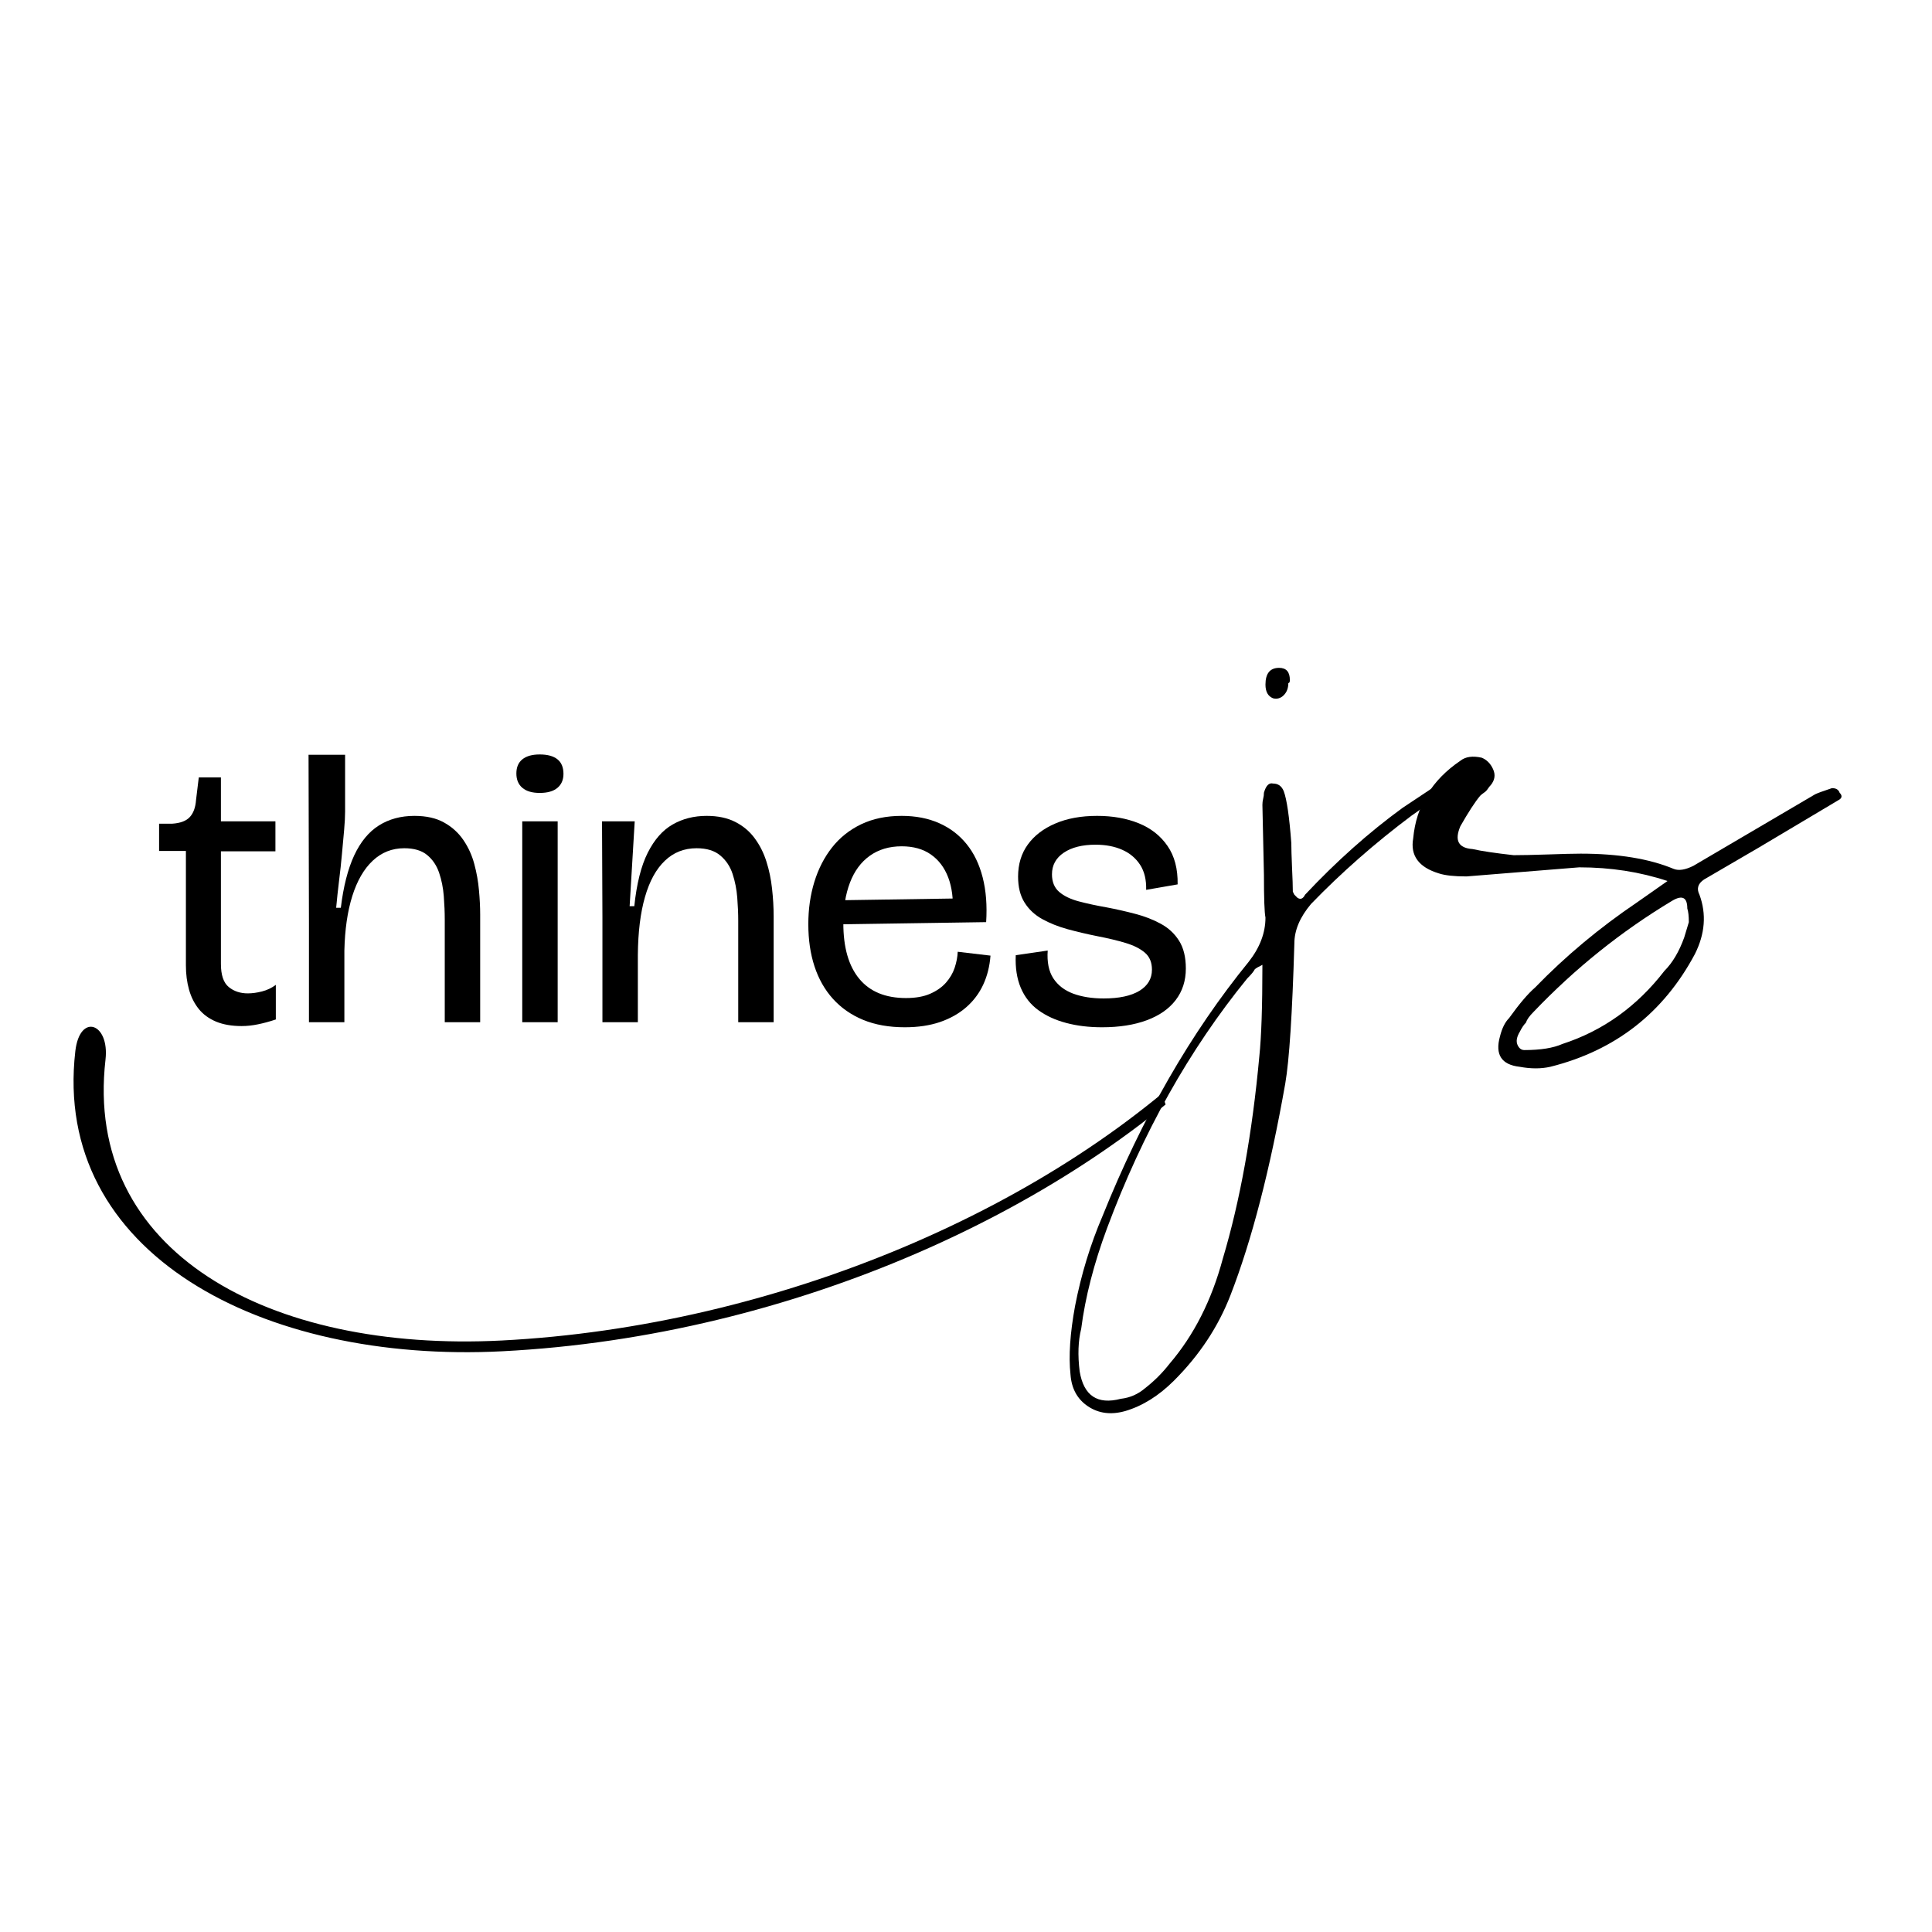 <svg xmlns="http://www.w3.org/2000/svg" xmlns:xlink="http://www.w3.org/1999/xlink" width="500" zoomAndPan="magnify" viewBox="0 0 375 375" height="500" preserveAspectRatio="xMidYMid meet" version="1.0"><defs><g/><clipPath id="0f7541ddf9"><path d="M 14 199 L 233 199 L 233 263 L 14 263 Z M 14 199 " clip-rule="nonzero"/></clipPath><clipPath id="cc2ef55079"><path d="M -3.426 202.797 L 199.758 135.012 L 232.539 233.27 L 29.355 301.055 Z M -3.426 202.797 " clip-rule="nonzero"/></clipPath><clipPath id="f911bd6b4e"><path d="M -3.426 202.797 L 214.746 130.012 L 247.527 228.27 L 29.355 301.055 Z M -3.426 202.797 " clip-rule="nonzero"/></clipPath><clipPath id="a4193ef290"><path d="M -3.426 202.797 L 214.746 130.012 L 247.527 228.27 L 29.355 301.055 Z M -3.426 202.797 " clip-rule="nonzero"/></clipPath></defs><g fill="#000000" fill-opacity="1"><g transform="translate(241.485, 247.271)"><g><path d="M 5.609 -111.734 C 4.629 -112.129 4.141 -113.016 4.141 -114.391 C 4.141 -116.555 5.023 -117.641 6.797 -117.641 C 8.18 -117.641 8.875 -116.852 8.875 -115.281 C 8.875 -114.883 8.773 -114.688 8.578 -114.688 C 8.578 -113.707 8.281 -112.922 7.688 -112.328 C 7.094 -111.734 6.398 -111.535 5.609 -111.734 Z M -23.062 26.609 C -25.812 27.391 -28.223 27.086 -30.297 25.703 C -32.367 24.328 -33.504 22.266 -33.703 19.516 C -34.086 15.961 -33.789 11.523 -32.812 6.203 C -31.625 0.098 -29.848 -5.711 -27.484 -11.234 C -19.805 -30.348 -10.348 -46.801 0.891 -60.594 C 3.055 -63.352 4.141 -66.211 4.141 -69.172 C 3.941 -70.148 3.844 -72.91 3.844 -77.453 L 3.547 -91.047 C 3.547 -91.441 3.594 -91.832 3.688 -92.219 C 3.789 -92.613 3.844 -93.008 3.844 -93.406 C 4.238 -94.789 4.828 -95.383 5.609 -95.188 C 6.598 -95.188 7.289 -94.691 7.688 -93.703 C 8.281 -92.129 8.77 -88.781 9.156 -83.656 C 9.156 -82.664 9.203 -81.086 9.297 -78.922 C 9.398 -76.754 9.453 -75.176 9.453 -74.188 L 9.75 -73.609 L 10.344 -73.016 C 10.938 -72.617 11.43 -72.816 11.828 -73.609 C 17.93 -80.109 24.234 -85.723 30.734 -90.453 L 36.062 -94 C 36.258 -94.195 36.457 -94.242 36.656 -94.141 C 36.852 -94.047 36.953 -93.898 36.953 -93.703 C 37.148 -93.504 37.25 -93.109 37.25 -92.516 C 35.27 -90.941 33.691 -89.758 32.516 -88.969 C 25.422 -83.656 18.914 -77.941 13 -71.828 C 10.832 -69.266 9.75 -66.703 9.75 -64.141 C 9.352 -50.547 8.766 -41.484 7.984 -36.953 C 5.023 -20.203 1.477 -6.504 -2.656 4.141 C -5.02 10.242 -8.664 15.758 -13.594 20.688 C -16.551 23.645 -19.707 25.617 -23.062 26.609 Z M -23.938 24.234 C -22.164 24.035 -20.594 23.348 -19.219 22.172 C -17.438 20.785 -15.859 19.207 -14.484 17.438 C -9.754 11.914 -6.305 5.117 -4.141 -2.953 C -0.785 -14.191 1.578 -27.297 2.953 -42.266 C 3.348 -46.016 3.547 -51.926 3.547 -60 C 2.754 -59.613 2.258 -59.32 2.062 -59.125 C 1.875 -58.727 1.383 -58.133 0.594 -57.344 C -10.633 -43.551 -19.703 -27.395 -26.609 -8.875 C -29.172 -1.969 -30.844 4.535 -31.625 10.641 C -32.219 13.004 -32.316 15.766 -31.922 18.922 C -31.129 23.648 -28.469 25.422 -23.938 24.234 Z M -23.938 24.234 "/></g></g></g><g fill="#000000" fill-opacity="1"><g transform="translate(272.817, 247.271)"><g><path d="M 22.172 -40.203 C 18.617 -40.598 17.336 -42.566 18.328 -46.109 C 18.723 -47.691 19.312 -48.875 20.094 -49.656 C 22.07 -52.414 23.75 -54.391 25.125 -55.578 C 31.039 -61.68 37.645 -67.195 44.938 -72.125 L 50.844 -76.266 C 45.52 -78.035 39.805 -78.922 33.703 -78.922 L 11.828 -77.156 C 9.461 -77.156 7.688 -77.348 6.5 -77.734 C 2.562 -78.922 0.891 -81.191 1.484 -84.547 C 2.066 -90.848 5.117 -95.867 10.641 -99.609 C 11.629 -100.398 13.008 -100.598 14.781 -100.203 C 15.758 -99.805 16.492 -99.066 16.984 -97.984 C 17.484 -96.898 17.336 -95.867 16.547 -94.891 C 16.348 -94.691 16.148 -94.441 15.953 -94.141 C 15.766 -93.848 15.52 -93.602 15.219 -93.406 C 14.926 -93.207 14.68 -93.008 14.484 -92.812 C 13.492 -91.633 12.211 -89.664 10.641 -86.906 C 9.461 -84.145 10.25 -82.664 13 -82.469 C 14.781 -82.07 17.441 -81.676 20.984 -81.281 C 22.566 -81.281 24.785 -81.328 27.641 -81.422 C 30.492 -81.523 32.613 -81.578 34 -81.578 C 41.289 -81.578 47.301 -80.594 52.031 -78.625 C 53.008 -78.227 54.289 -78.426 55.875 -79.219 L 79.516 -93.109 C 79.91 -93.305 80.992 -93.703 82.766 -94.297 C 83.555 -94.297 84.051 -94 84.25 -93.406 C 84.832 -92.812 84.734 -92.316 83.953 -91.922 L 68.578 -82.766 L 57.938 -76.562 C 56.75 -75.77 56.453 -74.785 57.047 -73.609 C 58.43 -69.859 58.133 -66.016 56.156 -62.078 C 50.051 -50.648 40.691 -43.359 28.078 -40.203 C 26.305 -39.805 24.336 -39.805 22.172 -40.203 Z M 23.062 -43.453 C 26.207 -43.453 28.672 -43.848 30.453 -44.641 C 38.328 -47.203 44.926 -51.93 50.25 -58.828 C 51.82 -60.398 53.102 -62.566 54.094 -65.328 L 54.984 -68.281 C 54.984 -69.469 54.883 -70.352 54.688 -70.938 C 54.688 -73.102 53.703 -73.598 51.734 -72.422 C 41.879 -66.504 32.91 -59.312 24.828 -50.844 C 24.035 -50.051 23.547 -49.359 23.359 -48.766 C 22.961 -48.379 22.566 -47.789 22.172 -47 C 21.578 -46.008 21.426 -45.172 21.719 -44.484 C 22.02 -43.797 22.469 -43.453 23.062 -43.453 Z M 23.062 -43.453 "/></g></g></g><g clip-path="url(#0f7541ddf9)"><g clip-path="url(#cc2ef55079)"><g clip-path="url(#f911bd6b4e)"><g clip-path="url(#a4193ef290)"><path fill="#000000" d="M 14.621 204.027 C 15.484 196.551 21.297 198.547 20.477 205.68 C 16.188 243.07 52.195 262.5 97.371 260.191 C 150.488 257.477 205.191 234.418 237.516 201.277 L 239.016 202.734 C 208.336 234.199 154.285 259.379 97.477 262.281 C 50.887 264.664 10.086 243.297 14.621 204.027 Z M 14.621 204.027 " fill-opacity="1" fill-rule="nonzero"/></g></g></g></g><g fill="#000000" fill-opacity="1"><g transform="translate(29.818, 198.408)"><g><path d="M 17.078 0.75 C 15.16 0.75 13.508 0.461 12.125 -0.109 C 10.738 -0.691 9.617 -1.508 8.766 -2.562 C 7.91 -3.625 7.281 -4.875 6.875 -6.312 C 6.469 -7.75 6.266 -9.32 6.266 -11.031 L 6.266 -33.234 L 1.062 -33.234 L 1.062 -38.531 L 3.625 -38.531 C 5.188 -38.633 6.316 -39.062 7.016 -39.812 C 7.723 -40.57 8.129 -41.68 8.234 -43.141 L 8.766 -47.516 L 13.062 -47.516 L 13.062 -38.984 L 23.641 -38.984 L 23.641 -33.172 L 13.062 -33.172 L 13.062 -11.328 C 13.062 -9.16 13.566 -7.66 14.578 -6.828 C 15.586 -6.004 16.82 -5.594 18.281 -5.594 C 19.133 -5.594 20.051 -5.719 21.031 -5.969 C 22.02 -6.219 22.914 -6.645 23.719 -7.25 L 23.719 -0.531 C 22.508 -0.125 21.363 0.188 20.281 0.406 C 19.195 0.633 18.129 0.75 17.078 0.75 Z M 17.078 0.75 "/></g></g></g><g fill="#000000" fill-opacity="1"><g transform="translate(55.655, 198.408)"><g><path d="M 4.312 0 L 4.312 -19.188 L 4.234 -51.906 L 11.328 -51.906 L 11.328 -40.875 C 11.328 -39.914 11.266 -38.727 11.141 -37.312 C 11.016 -35.906 10.875 -34.359 10.719 -32.672 C 10.57 -30.984 10.383 -29.242 10.156 -27.453 C 9.938 -25.672 9.75 -23.922 9.594 -22.203 L 10.5 -22.203 C 11 -26.336 11.863 -29.727 13.094 -32.375 C 14.332 -35.02 15.93 -36.957 17.891 -38.188 C 19.859 -39.426 22.156 -40.047 24.781 -40.047 C 27.094 -40.047 29.016 -39.613 30.547 -38.75 C 32.086 -37.895 33.336 -36.758 34.297 -35.344 C 35.254 -33.938 35.957 -32.391 36.406 -30.703 C 36.863 -29.016 37.164 -27.316 37.312 -25.609 C 37.469 -23.898 37.547 -22.336 37.547 -20.922 L 37.547 0 L 30.672 0 L 30.672 -19.875 C 30.672 -21.332 30.609 -22.863 30.484 -24.469 C 30.359 -26.082 30.055 -27.594 29.578 -29 C 29.098 -30.414 28.328 -31.562 27.266 -32.438 C 26.211 -33.32 24.727 -33.766 22.812 -33.766 C 20.445 -33.766 18.406 -32.957 16.688 -31.344 C 14.977 -29.738 13.656 -27.445 12.719 -24.469 C 11.789 -21.5 11.281 -17.977 11.188 -13.906 L 11.188 0 Z M 4.312 0 "/></g></g></g><g fill="#000000" fill-opacity="1"><g transform="translate(97.056, 198.408)"><g><path d="M 4.312 0 L 4.312 -38.984 L 11.188 -38.984 L 11.188 0 Z M 7.703 -44.5 C 6.242 -44.5 5.125 -44.828 4.344 -45.484 C 3.562 -46.141 3.172 -47.07 3.172 -48.281 C 3.172 -49.488 3.562 -50.406 4.344 -51.031 C 5.125 -51.656 6.242 -51.969 7.703 -51.969 C 9.211 -51.969 10.359 -51.656 11.141 -51.031 C 11.922 -50.406 12.312 -49.461 12.312 -48.203 C 12.312 -47.047 11.922 -46.141 11.141 -45.484 C 10.359 -44.828 9.211 -44.5 7.703 -44.5 Z M 7.703 -44.5 "/></g></g></g><g fill="#000000" fill-opacity="1"><g transform="translate(112.618, 198.408)"><g><path d="M 4.312 0 L 4.312 -20.391 L 4.234 -38.984 L 10.578 -38.984 L 9.594 -22.516 L 10.5 -22.516 C 10.957 -26.891 11.828 -30.348 13.109 -32.891 C 14.391 -35.441 16 -37.27 17.938 -38.375 C 19.875 -39.488 22.078 -40.047 24.547 -40.047 C 26.711 -40.047 28.562 -39.656 30.094 -38.875 C 31.633 -38.094 32.895 -37.031 33.875 -35.688 C 34.863 -34.352 35.617 -32.852 36.141 -31.188 C 36.672 -29.531 37.035 -27.781 37.234 -25.938 C 37.441 -24.102 37.547 -22.305 37.547 -20.547 L 37.547 0 L 30.672 0 L 30.672 -19.719 C 30.672 -21.07 30.609 -22.555 30.484 -24.172 C 30.359 -25.785 30.055 -27.32 29.578 -28.781 C 29.098 -30.238 28.301 -31.43 27.188 -32.359 C 26.082 -33.297 24.551 -33.766 22.594 -33.766 C 20.176 -33.766 18.125 -32.957 16.438 -31.344 C 14.75 -29.738 13.461 -27.398 12.578 -24.328 C 11.691 -21.254 11.227 -17.5 11.188 -13.062 L 11.188 0 Z M 4.312 0 "/></g></g></g><g fill="#000000" fill-opacity="1"><g transform="translate(154.019, 198.408)"><g><path d="M 21.609 0.984 C 18.535 0.984 15.836 0.504 13.516 -0.453 C 11.203 -1.41 9.25 -2.77 7.656 -4.531 C 6.07 -6.289 4.879 -8.391 4.078 -10.828 C 3.273 -13.273 2.875 -16.008 2.875 -19.031 C 2.875 -21.957 3.266 -24.691 4.047 -27.234 C 4.828 -29.773 5.973 -32.004 7.484 -33.922 C 8.992 -35.836 10.879 -37.336 13.141 -38.422 C 15.41 -39.504 18.031 -40.047 21 -40.047 C 23.719 -40.047 26.133 -39.578 28.25 -38.641 C 30.363 -37.711 32.141 -36.363 33.578 -34.594 C 35.016 -32.832 36.062 -30.664 36.719 -28.094 C 37.375 -25.531 37.598 -22.641 37.391 -19.422 L 7.172 -18.969 L 7.172 -23.641 L 32.641 -24.031 L 30.906 -21.156 C 31.051 -23.875 30.758 -26.188 30.031 -28.094 C 29.301 -30.008 28.18 -31.492 26.672 -32.547 C 25.16 -33.609 23.27 -34.141 21 -34.141 C 18.582 -34.141 16.516 -33.523 14.797 -32.297 C 13.086 -31.066 11.805 -29.328 10.953 -27.078 C 10.098 -24.836 9.672 -22.207 9.672 -19.188 C 9.672 -14.5 10.703 -10.91 12.766 -8.422 C 14.828 -5.93 17.848 -4.688 21.828 -4.688 C 23.691 -4.688 25.254 -4.961 26.516 -5.516 C 27.773 -6.066 28.797 -6.781 29.578 -7.656 C 30.359 -8.539 30.926 -9.508 31.281 -10.562 C 31.633 -11.625 31.832 -12.66 31.875 -13.672 L 38.234 -12.922 C 38.078 -10.859 37.609 -8.984 36.828 -7.297 C 36.047 -5.609 34.945 -4.145 33.531 -2.906 C 32.125 -1.676 30.426 -0.719 28.438 -0.031 C 26.445 0.645 24.172 0.984 21.609 0.984 Z M 21.609 0.984 "/></g></g></g><g fill="#000000" fill-opacity="1"><g transform="translate(194.437, 198.408)"><g><path d="M 19.484 0.984 C 16.922 0.984 14.594 0.703 12.5 0.141 C 10.414 -0.41 8.613 -1.238 7.094 -2.344 C 5.582 -3.445 4.445 -4.895 3.688 -6.688 C 2.938 -8.477 2.613 -10.582 2.719 -13 L 8.922 -13.906 C 8.766 -11.688 9.125 -9.895 10 -8.531 C 10.883 -7.176 12.172 -6.18 13.859 -5.547 C 15.547 -4.922 17.523 -4.609 19.797 -4.609 C 22.766 -4.609 25.066 -5.098 26.703 -6.078 C 28.336 -7.066 29.156 -8.441 29.156 -10.203 C 29.156 -11.609 28.703 -12.703 27.797 -13.484 C 26.891 -14.266 25.645 -14.895 24.062 -15.375 C 22.477 -15.852 20.629 -16.297 18.516 -16.703 C 16.547 -17.098 14.641 -17.547 12.797 -18.047 C 10.961 -18.555 9.316 -19.211 7.859 -20.016 C 6.398 -20.828 5.254 -21.898 4.422 -23.234 C 3.586 -24.566 3.172 -26.238 3.172 -28.25 C 3.172 -30.664 3.801 -32.742 5.062 -34.484 C 6.32 -36.223 8.098 -37.582 10.391 -38.562 C 12.68 -39.551 15.391 -40.047 18.516 -40.047 C 21.535 -40.047 24.227 -39.566 26.594 -38.609 C 28.957 -37.648 30.816 -36.188 32.172 -34.219 C 33.535 -32.258 34.191 -29.77 34.141 -26.75 L 28.031 -25.688 C 28.082 -27.645 27.691 -29.266 26.859 -30.547 C 26.023 -31.836 24.863 -32.812 23.375 -33.469 C 21.895 -34.125 20.172 -34.453 18.203 -34.453 C 15.641 -34.453 13.586 -33.938 12.047 -32.906 C 10.516 -31.875 9.75 -30.473 9.75 -28.703 C 9.75 -27.242 10.211 -26.109 11.141 -25.297 C 12.078 -24.492 13.348 -23.879 14.953 -23.453 C 16.566 -23.023 18.379 -22.633 20.391 -22.281 C 22.254 -21.926 24.094 -21.508 25.906 -21.031 C 27.719 -20.562 29.367 -19.922 30.859 -19.109 C 32.348 -18.305 33.531 -17.211 34.406 -15.828 C 35.289 -14.441 35.734 -12.641 35.734 -10.422 C 35.734 -8.055 35.078 -6.016 33.766 -4.297 C 32.461 -2.586 30.586 -1.281 28.141 -0.375 C 25.703 0.531 22.816 0.984 19.484 0.984 Z M 19.484 0.984 "/></g></g></g></svg>